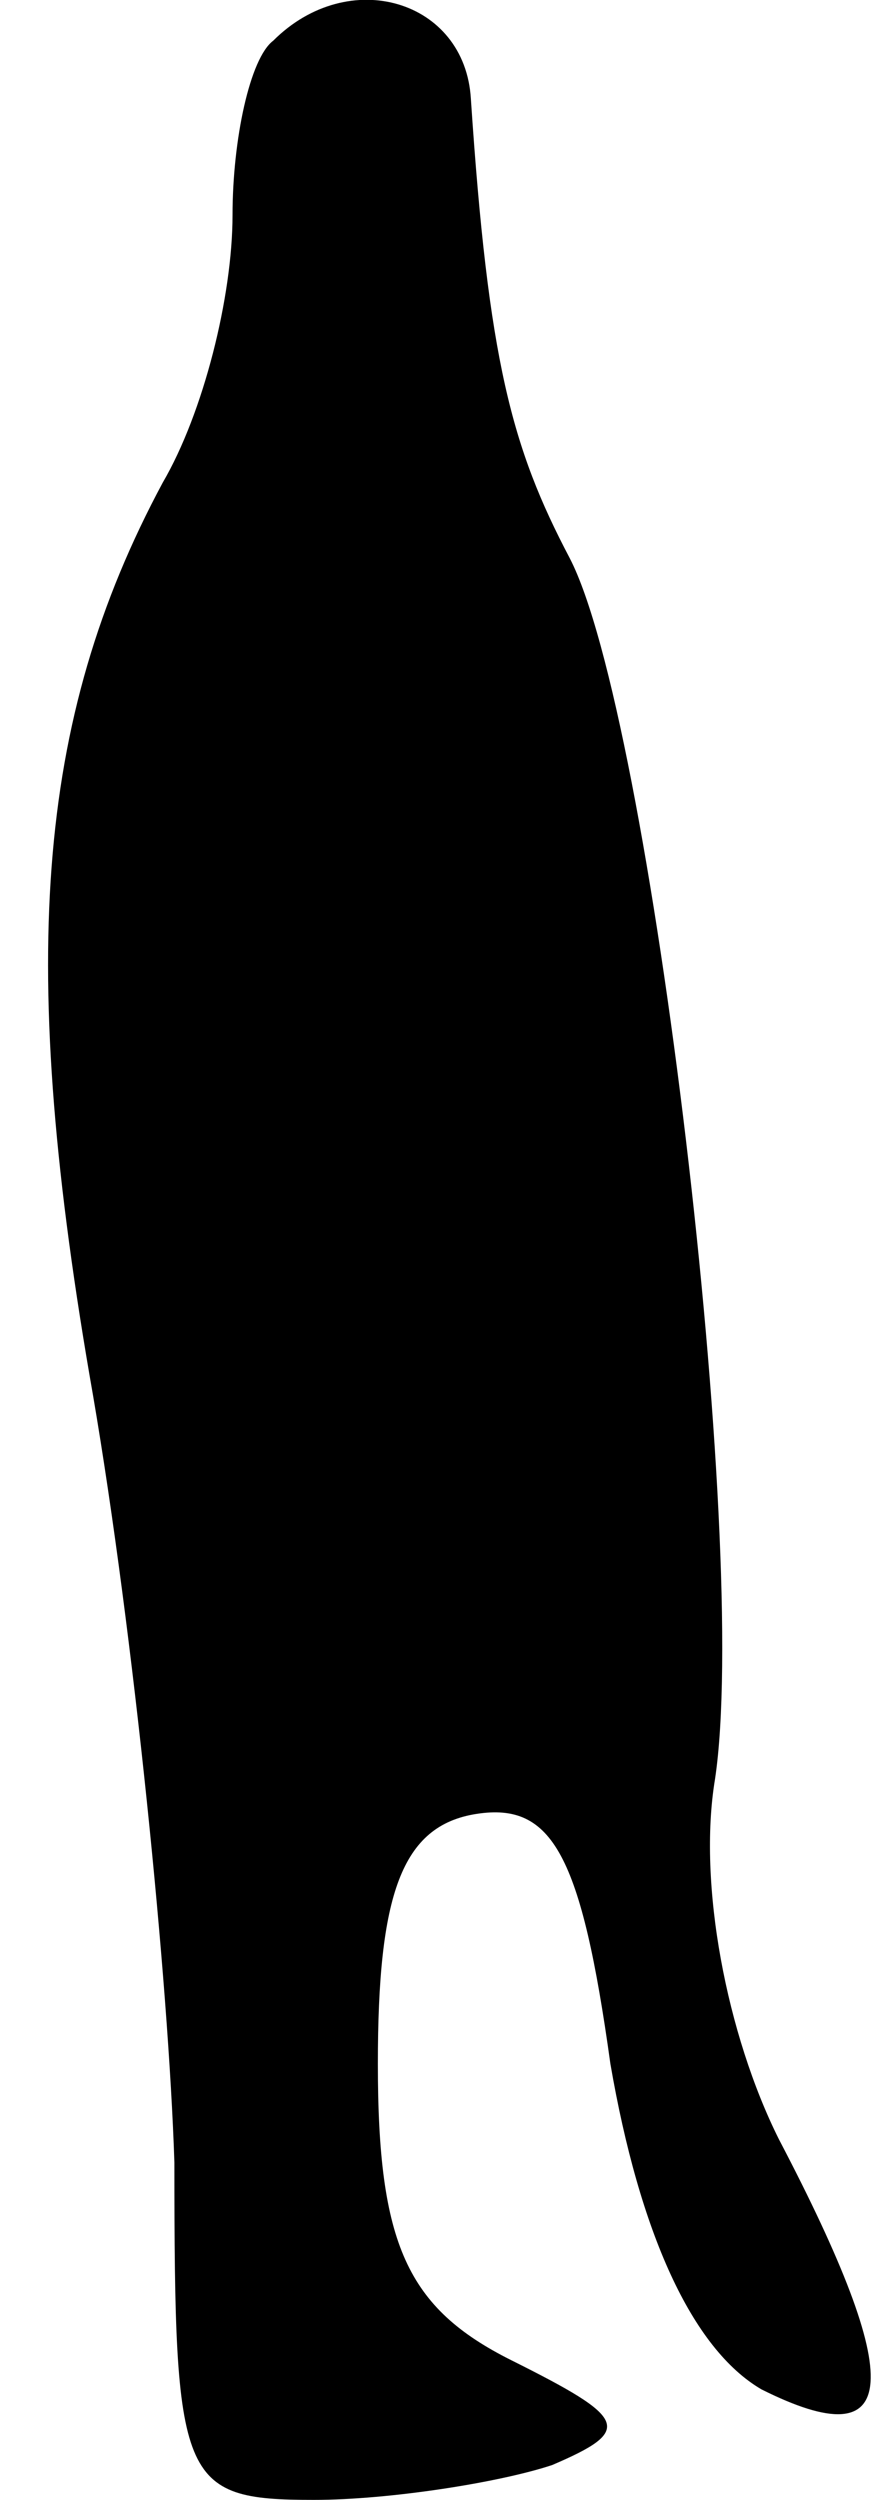 <?xml version="1.0" standalone="no"?>
<!DOCTYPE svg PUBLIC "-//W3C//DTD SVG 20010904//EN"
 "http://www.w3.org/TR/2001/REC-SVG-20010904/DTD/svg10.dtd">
<svg version="1.0" xmlns="http://www.w3.org/2000/svg"
 width="15pt" height="43pt" viewBox="0 0 15 43"
 preserveAspectRatio="xMidYMid meet">
<g transform="translate(0,43) scale(0.1,-0.1)"
fill="#000000" stroke="none">
<path fill="#000000" stroke="none" d="M47 423 c-4 -3 -7 -17 -7 -30 0 -14 -5
-34 -12 -46 -22 -41 -25 -83 -12 -157 7 -41 13 -101 14 -132 0 -55 1 -58 24
-58 13 0 32 3 41 6 14 6 13 8 -7 18 -18 9 -23 20 -23 51 0 29 4 41 17 43 13 2
18 -7 23 -43 5 -29 14 -49 26 -56 24 -12 25 1 3 43 -9 18 -14 44 -11 62 6 40
-11 183 -25 210 -10 19 -14 34 -17 79 -1 17 -21 23 -34 10z"/>
</g>
</svg>
